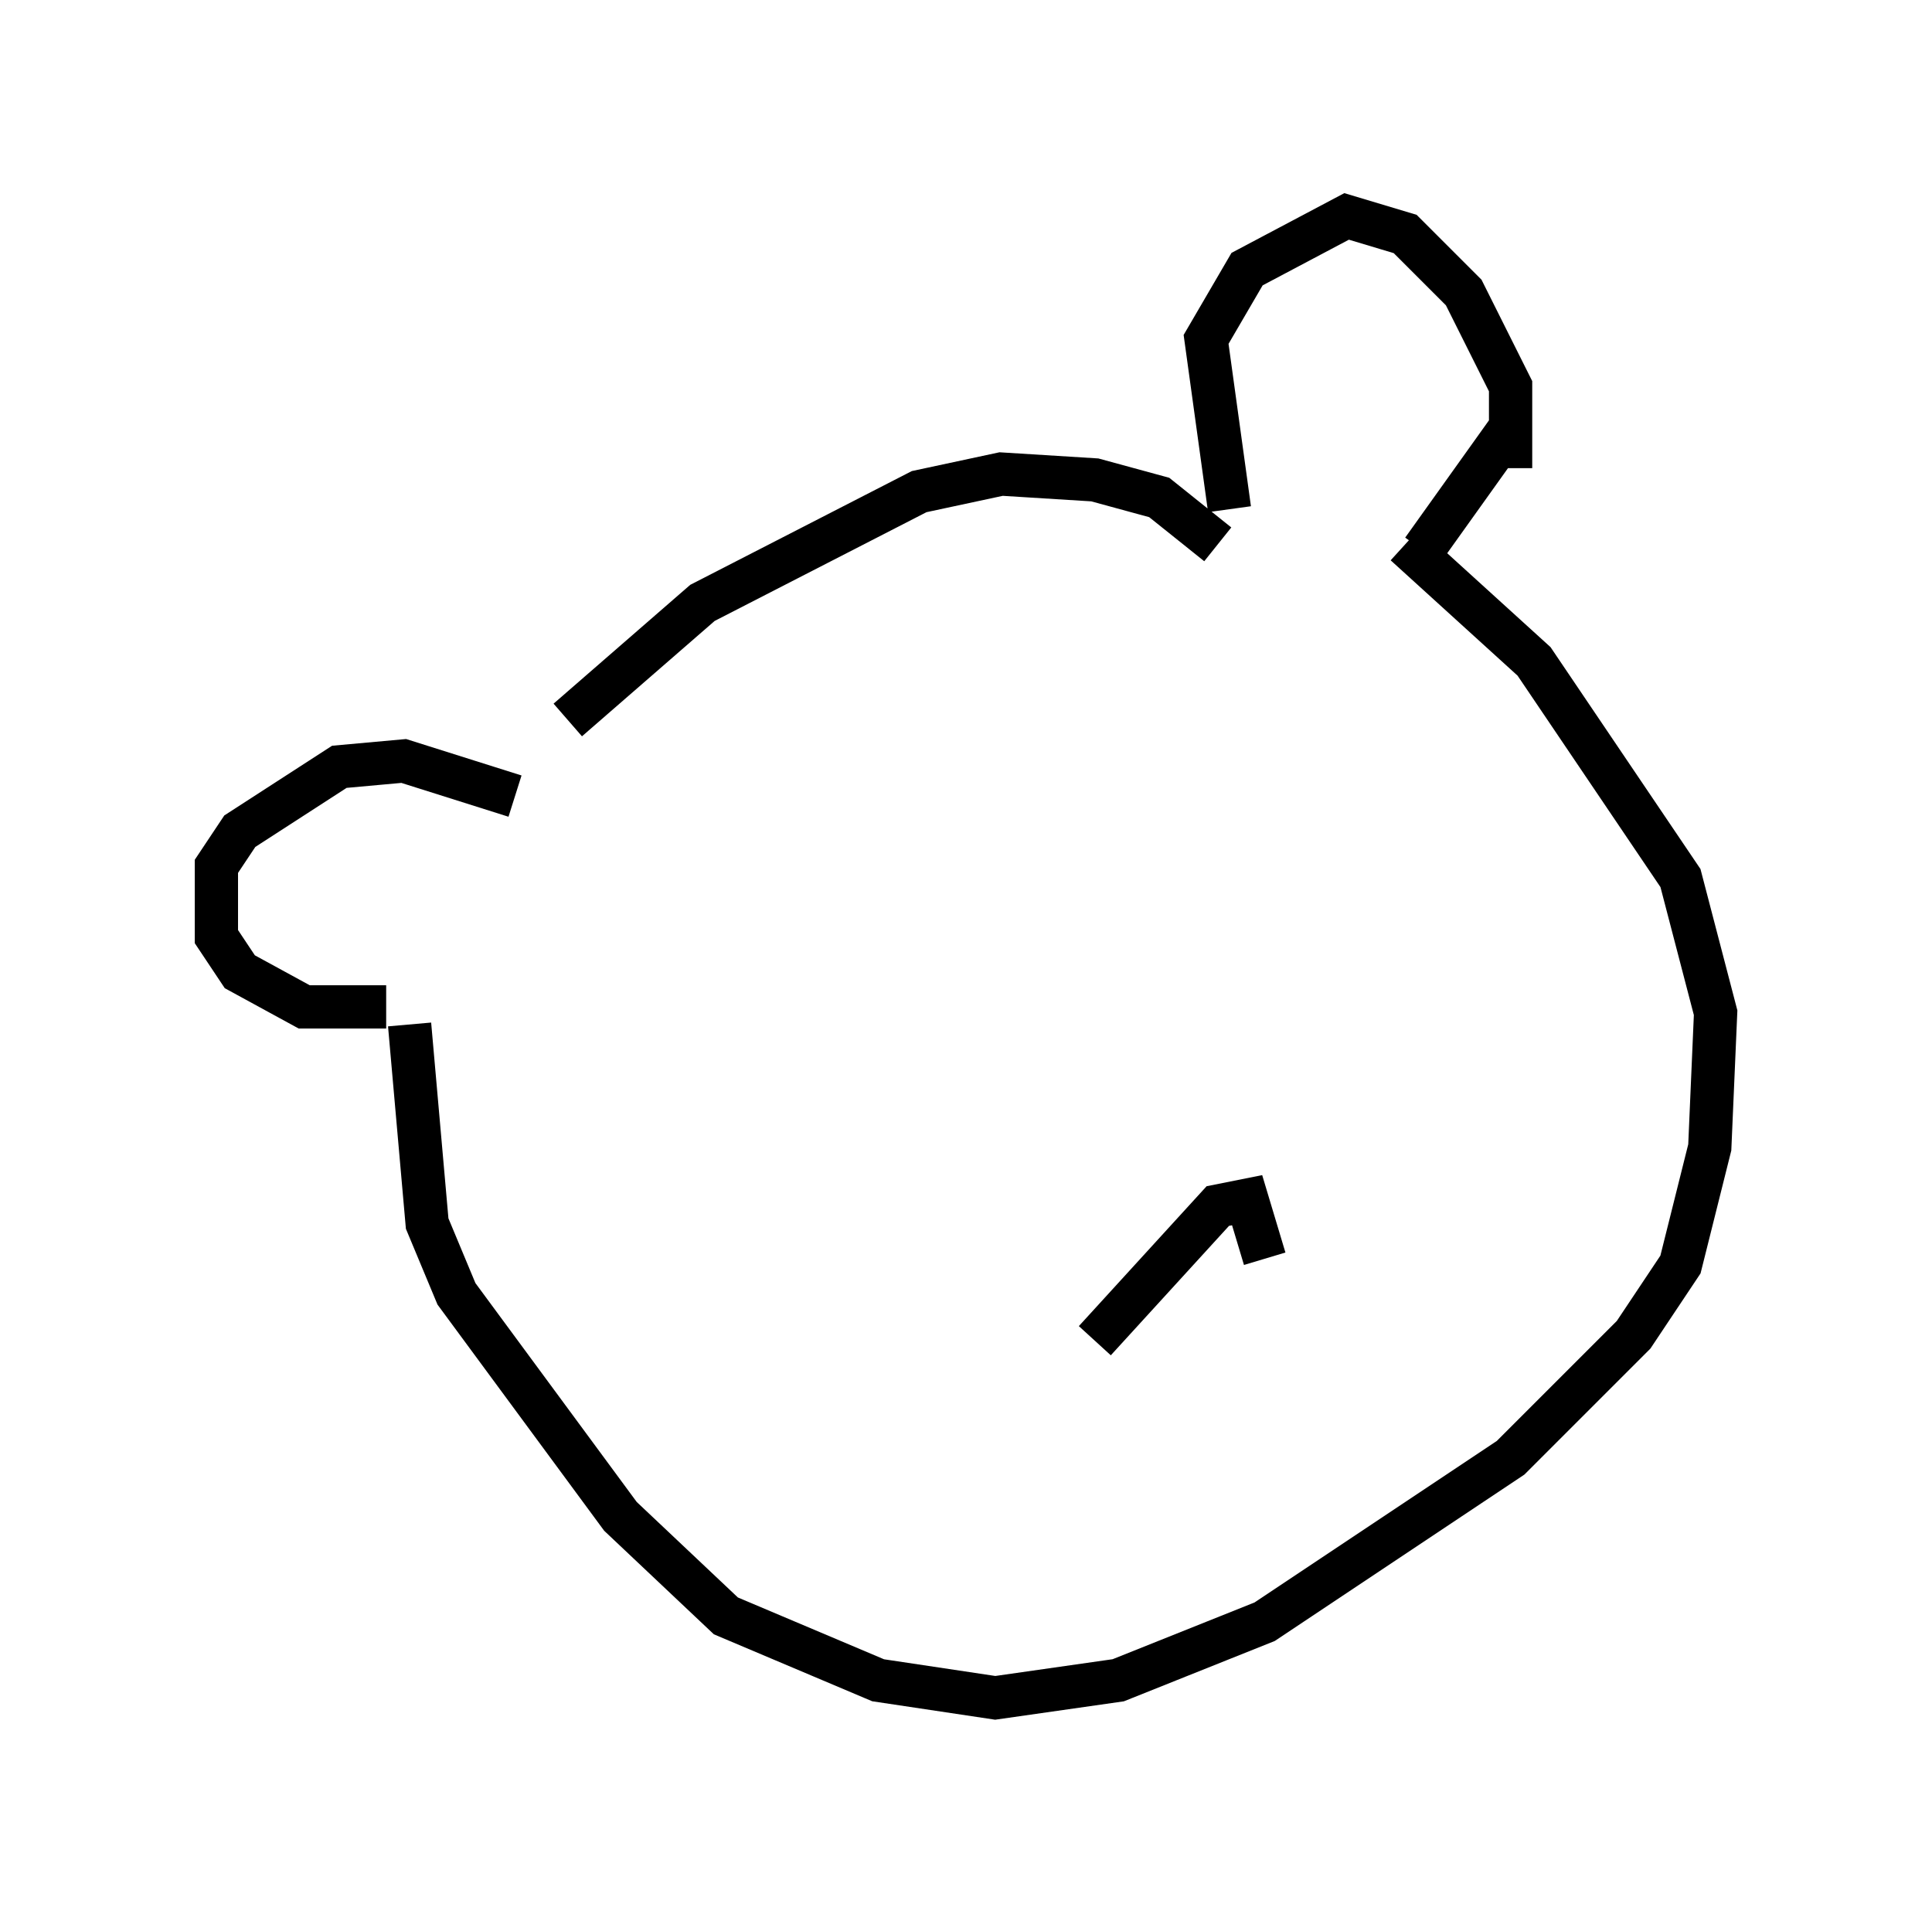 <?xml version="1.0" encoding="utf-8" ?>
<svg baseProfile="full" height="44.235" version="1.1" width="44.641" xmlns="http://www.w3.org/2000/svg" xmlns:ev="http://www.w3.org/2001/xml-events" xmlns:xlink="http://www.w3.org/1999/xlink"><defs /><rect fill="white" height="44.235" width="44.641" x="0" y="0" /><path d="M12.172, 18.126 m0.947, -1.488 l3.112, -2.706 5.007, -2.571 l1.894, -0.406 2.165, 0.135 l1.488, 0.406 1.353, 1.083 m0.271, -0.812 l-0.541, -3.924 0.947, -1.624 l2.3, -1.218 1.353, 0.406 l1.353, 1.353 1.083, 2.165 l0.0, 1.894 m-23.004, 7.578 l-2.571, -0.812 -1.488, 0.135 l-2.3, 1.488 -0.541, 0.812 l0.0, 1.624 0.541, 0.812 l1.488, 0.812 1.894, 0.0 m0.541, 0.406 l0.406, 4.601 0.677, 1.624 l3.789, 5.142 2.436, 2.3 l3.518, 1.488 2.706, 0.406 l2.842, -0.406 3.383, -1.353 l5.683, -3.789 2.842, -2.842 l1.083, -1.624 0.677, -2.706 l0.135, -3.112 -0.812, -3.112 l-3.383, -5.007 -2.977, -2.706 m2.436, -2.706 l-2.03, 2.842 m-7.578, 18.268 l2.842, -3.112 0.677, -0.135 l0.406, 1.353 " fill="none" stroke="black" stroke-width="1" /></svg>